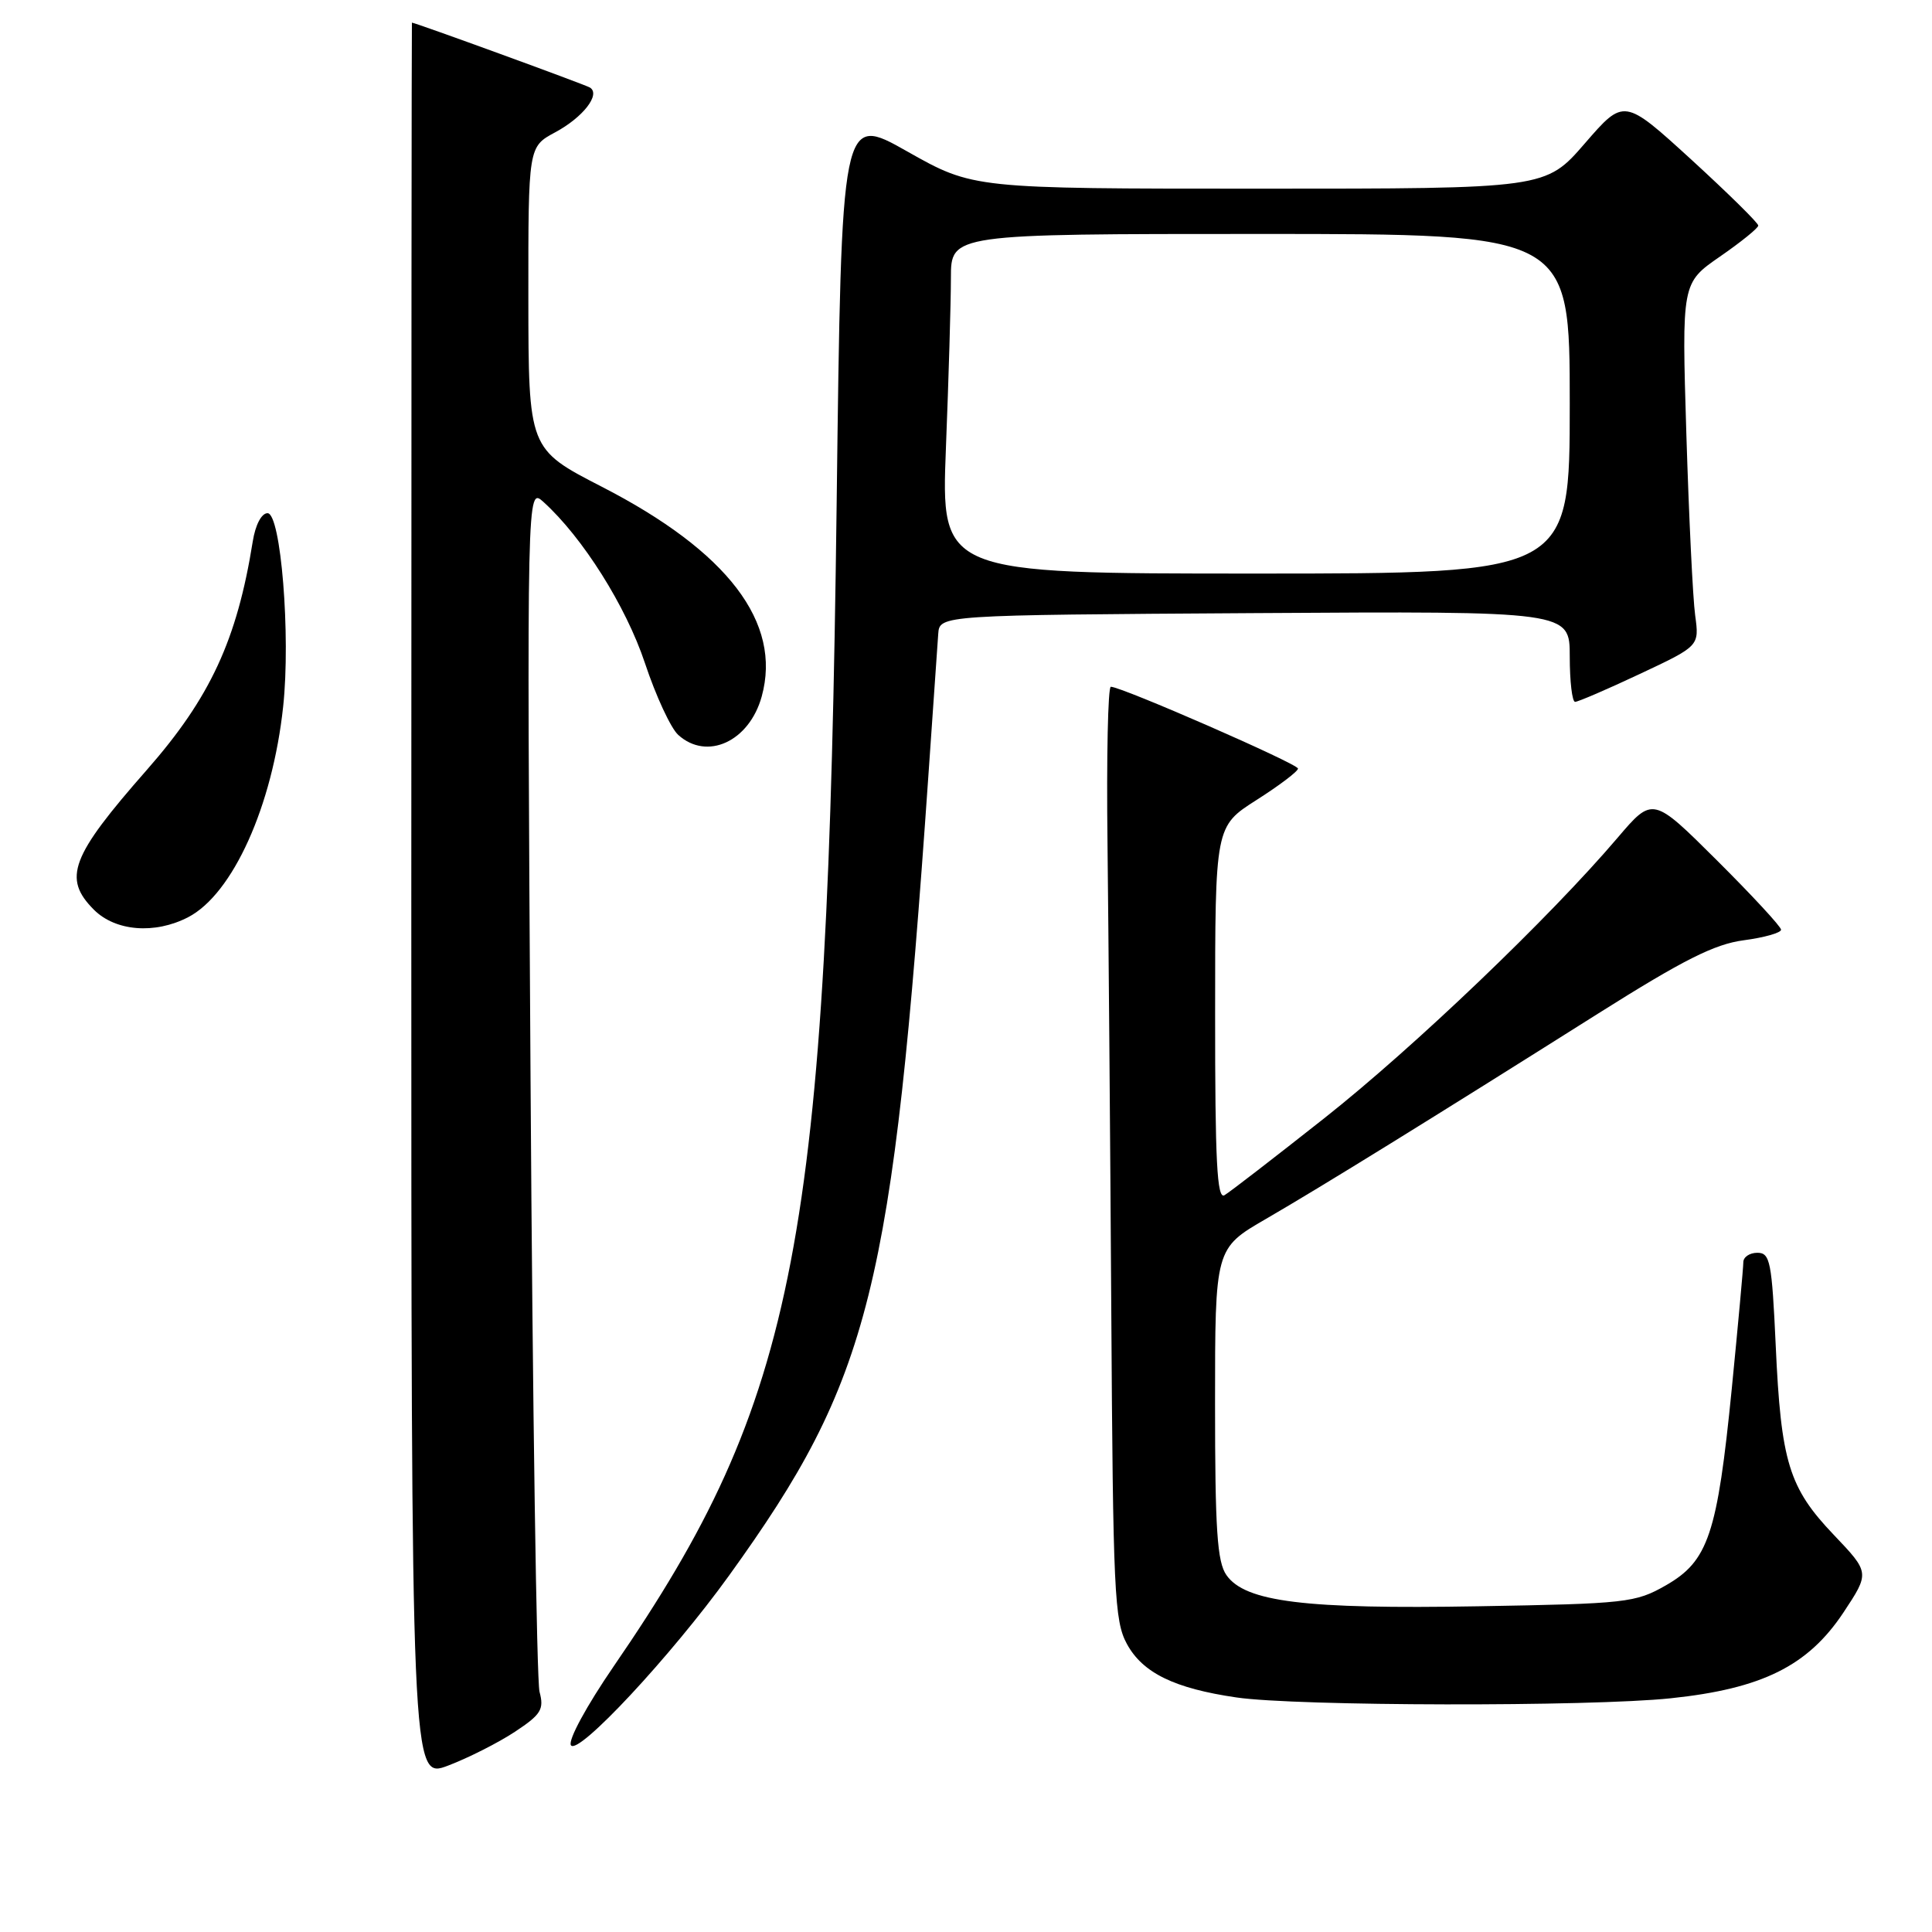 <?xml version="1.0" encoding="UTF-8" standalone="no"?>
<!DOCTYPE svg PUBLIC "-//W3C//DTD SVG 1.1//EN" "http://www.w3.org/Graphics/SVG/1.1/DTD/svg11.dtd" >
<svg xmlns="http://www.w3.org/2000/svg" xmlns:xlink="http://www.w3.org/1999/xlink" version="1.1" viewBox="0 0 256 256">
 <g >
 <path fill="currentColor"
d=" M 68.23 229.47 C 71.71 227.17 72.11 226.50 71.49 224.17 C 71.11 222.70 70.57 186.18 70.30 143.01 C 69.81 64.52 69.81 64.52 72.01 66.51 C 77.21 71.22 82.94 80.31 85.46 87.87 C 86.90 92.21 88.89 96.50 89.87 97.38 C 93.68 100.83 99.28 98.26 100.93 92.29 C 103.63 82.51 96.45 73.08 79.75 64.50 C 70.03 59.50 70.03 59.50 70.01 39.48 C 70.00 19.45 70.00 19.45 73.57 17.53 C 77.27 15.54 79.62 12.50 78.17 11.60 C 77.54 11.21 55.02 3.00 54.58 3.00 C 54.54 3.00 54.50 55.38 54.50 119.40 C 54.50 235.80 54.50 235.80 59.38 233.95 C 62.06 232.93 66.05 230.91 68.23 229.47 Z  M 96.61 208.76 C 115.38 182.70 118.27 171.09 123.00 103.00 C 123.63 93.92 124.22 85.38 124.32 84.00 C 124.50 81.50 124.50 81.50 166.25 81.24 C 208.00 80.98 208.00 80.98 208.00 86.99 C 208.00 90.30 208.32 93.00 208.71 93.00 C 209.09 93.00 212.96 91.34 217.29 89.30 C 225.17 85.60 225.17 85.60 224.62 81.55 C 224.31 79.32 223.79 68.50 223.45 57.50 C 222.84 37.50 222.84 37.50 227.90 34.00 C 230.68 32.08 232.97 30.23 232.98 29.89 C 232.99 29.55 228.99 25.62 224.10 21.14 C 215.19 13.01 215.19 13.01 210.00 19.00 C 204.80 25.00 204.80 25.00 166.88 25.00 C 128.95 25.00 128.95 25.00 120.22 20.07 C 111.50 15.13 111.50 15.13 110.86 66.82 C 109.64 164.70 105.68 185.34 81.32 220.79 C 77.70 226.07 75.25 230.59 75.65 231.25 C 76.55 232.70 88.92 219.43 96.61 208.76 Z  M 221.39 225.03 C 233.49 223.76 239.56 220.74 244.25 213.69 C 247.76 208.39 247.76 208.39 242.98 203.37 C 237.03 197.13 235.99 193.73 235.29 178.25 C 234.78 167.16 234.55 166.00 232.86 166.00 C 231.84 166.00 231.00 166.56 231.00 167.25 C 231.00 167.94 230.31 175.47 229.47 184.00 C 227.55 203.31 226.36 206.85 220.73 210.07 C 216.70 212.37 215.52 212.50 195.88 212.84 C 172.91 213.24 164.99 212.26 162.51 208.71 C 161.28 206.96 161.00 202.70 161.00 185.99 C 161.00 165.42 161.00 165.42 167.75 161.51 C 175.13 157.23 189.64 148.26 211.81 134.27 C 223.06 127.18 227.18 125.10 231.06 124.59 C 233.78 124.23 236.00 123.60 236.00 123.19 C 236.00 122.79 232.17 118.65 227.50 114.00 C 219.00 105.54 219.00 105.54 214.33 111.02 C 205.33 121.59 187.39 138.75 175.50 148.15 C 168.90 153.36 162.94 157.97 162.25 158.37 C 161.26 158.96 161.00 153.89 161.01 134.31 C 161.01 109.50 161.01 109.50 166.50 106.00 C 169.52 104.08 171.99 102.21 171.99 101.84 C 172.00 101.22 148.62 91.00 147.19 91.00 C 146.81 91.00 146.61 100.34 146.75 111.75 C 146.88 123.16 147.11 150.95 147.25 173.50 C 147.48 210.94 147.66 214.79 149.32 217.83 C 151.41 221.67 155.61 223.72 163.83 224.92 C 171.75 226.09 210.67 226.16 221.39 225.03 Z  M 24.92 121.54 C 30.84 118.48 36.11 106.80 37.52 93.62 C 38.53 84.23 37.22 68.00 35.45 68.00 C 34.65 68.00 33.84 69.55 33.49 71.75 C 31.41 84.78 27.85 92.46 19.47 102.00 C 9.36 113.50 8.28 116.37 12.45 120.55 C 15.31 123.40 20.51 123.82 24.92 121.54 Z  M 125.34 59.34 C 125.70 50.18 126.00 40.05 126.00 36.84 C 126.00 31.00 126.00 31.00 167.00 31.00 C 208.00 31.00 208.00 31.00 208.00 53.50 C 208.00 76.00 208.00 76.00 166.34 76.00 C 124.69 76.00 124.69 76.00 125.34 59.34 Z "/>
</g>
</svg>